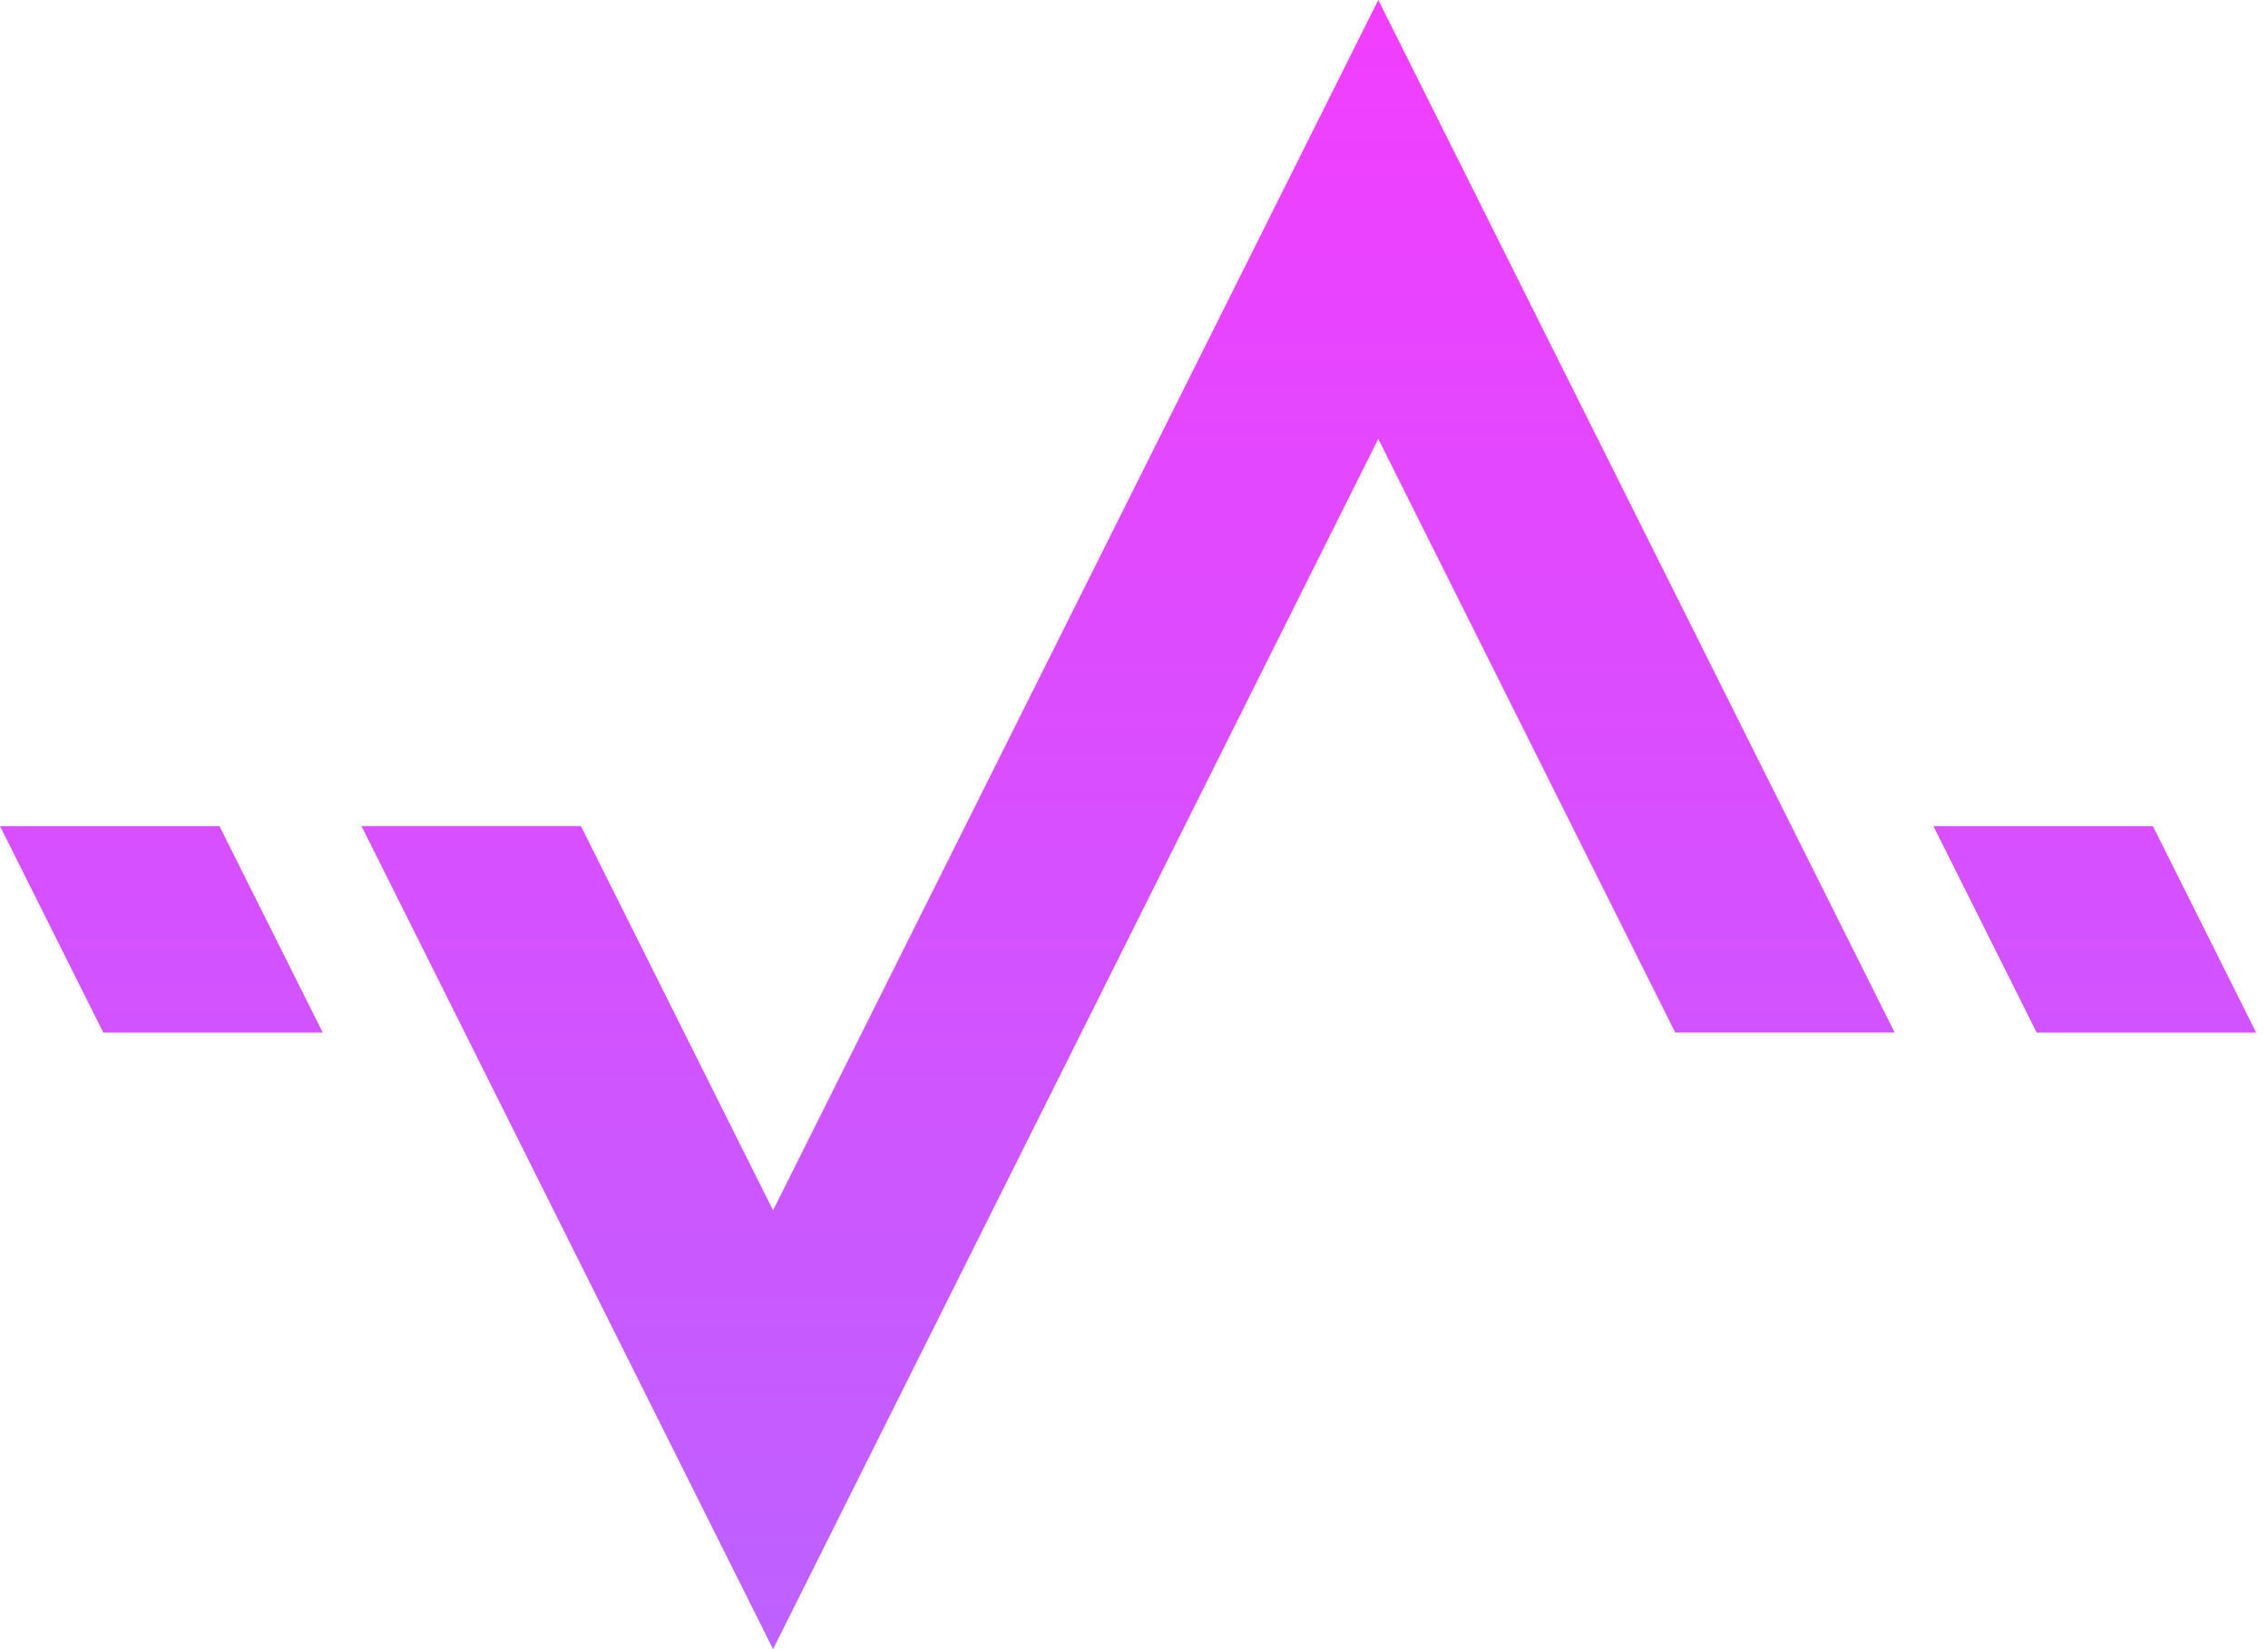 <svg width="55" height="40" viewBox="0 0 55 40" fill="none" xmlns="http://www.w3.org/2000/svg">
<path fill-rule="evenodd" clip-rule="evenodd" d="M33.424 10.644L18.747 40L8.766 20.036H14.088L18.747 29.356L33.424 0L45.947 25.045H40.625L33.424 10.644ZM46.886 20.037H52.208L54.713 25.046H49.391L46.886 20.037ZM5.322 20.037H0L2.505 25.046H7.827L5.322 20.037Z" fill="url(#paint0_linear_27_134)"/>
<defs>
<linearGradient id="paint0_linear_27_134" x1="27.356" y1="0" x2="27.356" y2="40" gradientUnits="userSpaceOnUse">
<stop stop-color="#F23DFF"/>
<stop offset="1" stop-color="#BD61FF"/>
</linearGradient>
</defs>
</svg>
